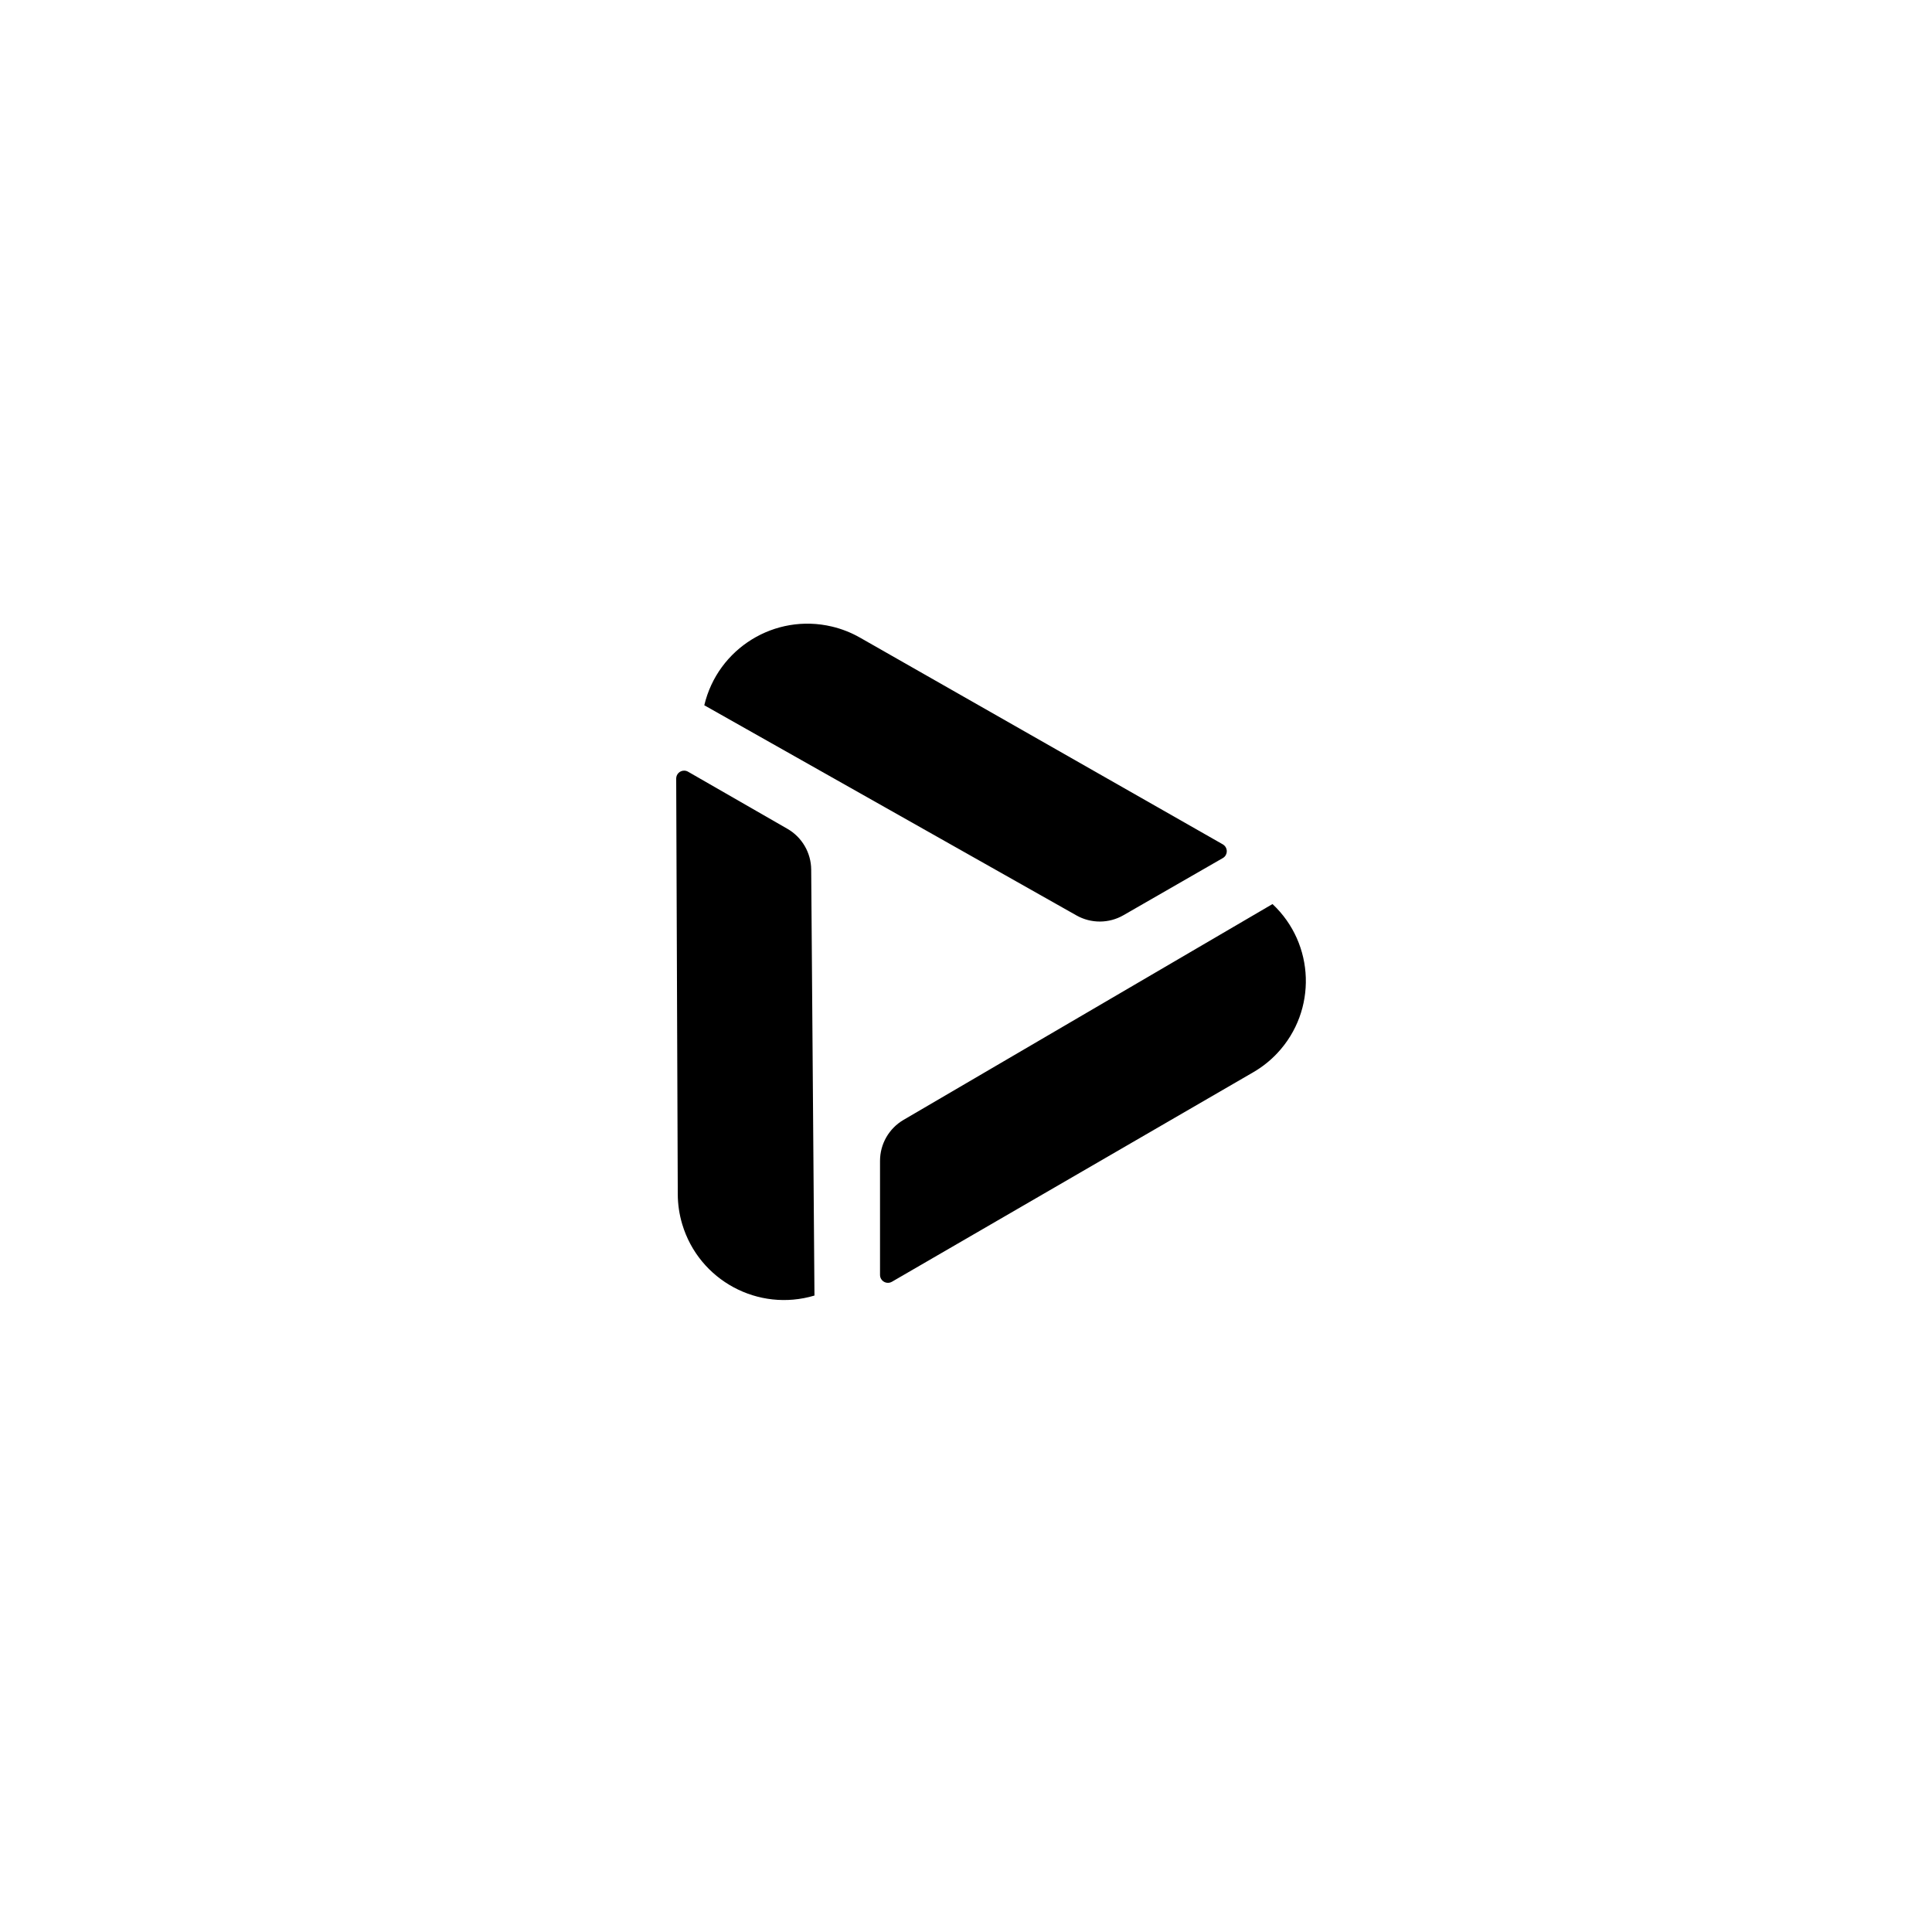 <?xml version="1.0" encoding="UTF-8"?>
<svg width="564px" height="564px" viewBox="0 0 564 564" version="1.1" xmlns="http://www.w3.org/2000/svg" xmlns:xlink="http://www.w3.org/1999/xlink">
    <title>com_kaixinkan_ugc_video_b_s5_2x2_mc</title>
    <g id="com_kaixinkan_ugc_video" stroke="none" stroke-width="1" fill="none" fill-rule="evenodd">
        <g id="主色" transform="translate(197.399, 182.064)" fill="#000000">
            <path d="M2.3,42.907 C2.706,42.906 3.106,43.012 3.459,43.214 L32.462,59.885 C36.727,62.336 39.372,66.867 39.41,71.786 L40.364,196.139 C23.957,201.05 6.674,191.732 1.763,175.325 C0.91,172.477 0.471,169.521 0.46,166.549 L-1.08232394e-06,45.224 C-0.005,43.95 1.025,42.912 2.3,42.907 Z M174.078,81.853 C186.484,93.477 187.118,112.957 175.494,125.364 C173.439,127.558 171.073,129.439 168.471,130.947 L62.968,192.118 C61.865,192.757 60.453,192.381 59.814,191.279 C59.61,190.927 59.502,190.527 59.502,190.121 L59.502,156.82 C59.502,151.9 62.112,147.35 66.359,144.865 L174.078,81.853 Z M45.451,0.841 C48.32,1.52 51.076,2.606 53.637,4.066 L159.566,64.422 C160.674,65.053 161.06,66.462 160.429,67.57 C160.226,67.927 159.931,68.223 159.574,68.428 L130.561,85.115 C126.319,87.555 121.106,87.575 116.845,85.169 L8.2,23.82 C12.141,7.188 28.819,-3.1 45.451,0.841 Z" id="形状"></path>
        </g>
    </g>
</svg>